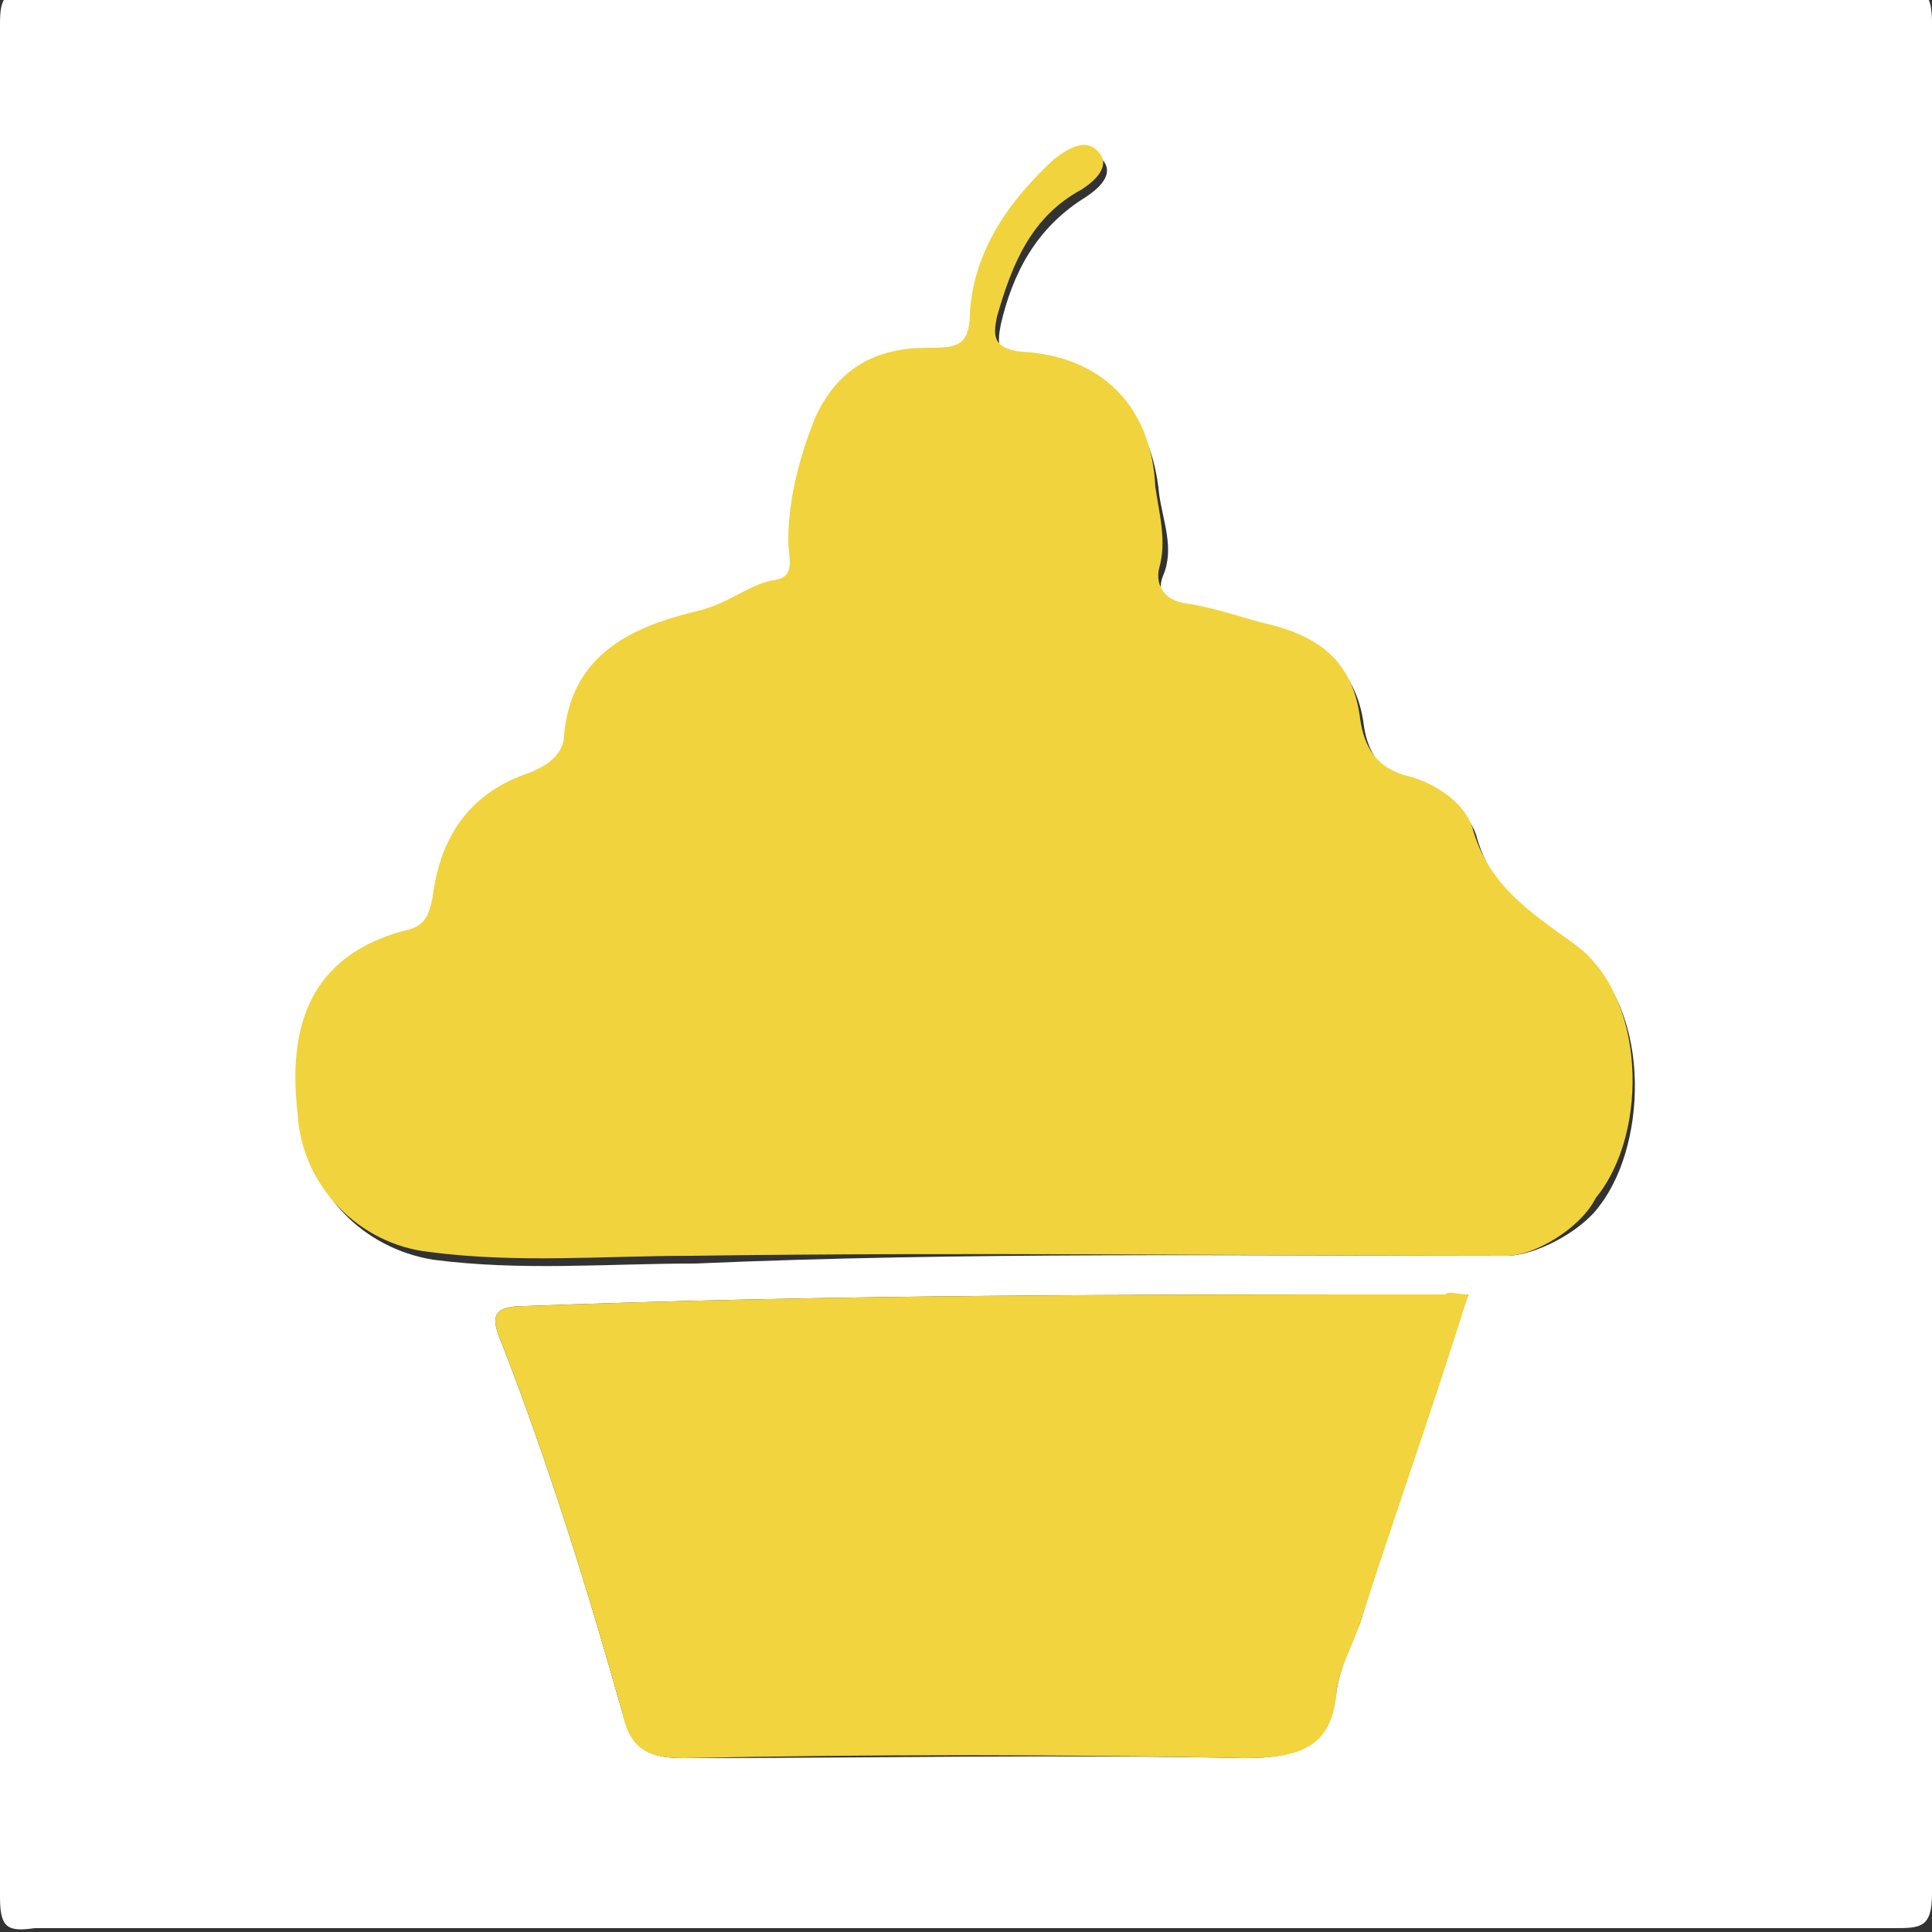 <?xml version="1.0" encoding="utf-8"?>
<!-- Generator: Adobe Illustrator 19.0.0, SVG Export Plug-In . SVG Version: 6.00 Build 0)  -->
<svg version="1.1" id="Layer_1" xmlns="http://www.w3.org/2000/svg" xmlns:xlink="http://www.w3.org/1999/xlink" x="0px" y="0px"
	 viewBox="0 0 50 50" style="enable-background:new 0 0 50 50;" xml:space="preserve">
<rect x="0" y="0" width="50" height="50" fill="#333333" stroke="none"/>
<style type="text/css">
	.st0{fill:#FFFFFF;}
	.st1{fill:#F1D33D;}
	.st2{fill:#F1D43E;}
</style>
<g id="XMLID_2_">
	<path id="XMLID_25_" class="st0" d="M25,49.9c-8,0-16.1,0-24.1,0C0.2,50,0,49.9,0,49.1C0,32.9,0,16.8,0,0.6C0,0,0.1-0.3,0.9-0.3
		c16.1,0,32.1,0,48.2,0c0.7,0,0.9,0.1,0.9,0.9c0,16.1,0,32.3,0,48.4c0,0.9-0.3,0.9-1,0.9C41,49.9,33,49.9,25,49.9z M39,32.5
		c0.7,0,1.9-0.6,2.4-1.3c1.3-1.7,1.3-5.3-0.6-6.6c-1.1-0.8-2.2-1.5-2.6-3c-0.2-0.6-0.9-1.1-1.6-1.3c-0.8-0.2-1.2-0.8-1.3-1.5
		c-0.2-1.6-1.2-2.2-2.6-2.5c-0.7-0.2-1.3-0.4-2-0.5c-0.5-0.1-0.8-0.4-0.6-0.9c0.3-0.7,0-1.4-0.1-2.1c-0.2-2.1-1.4-3.3-3.5-3.5
		c-0.7,0-0.7-0.4-0.6-0.9c0.3-1.3,0.9-2.5,2.2-3.3c0.3-0.2,0.8-0.6,0.4-1c-0.3-0.3-0.7-0.1-1.1,0.2c-1.2,1.1-2.1,2.4-2.2,4
		c-0.1,0.9-0.4,1-1.1,0.9c-1.4-0.1-2.3,0.5-2.9,1.8c-0.5,1-0.7,2.1-0.7,3.2c0,0.3,0.2,0.9-0.3,1c-0.7,0.1-1.3,0.7-2,0.8
		c-1.7,0.4-3.3,1-3.5,3.2c0,0.5-0.4,0.8-0.9,1c-1.5,0.5-2.3,1.6-2.5,3.2c-0.1,0.5-0.2,0.8-0.8,0.9c-2.1,0.5-3,2.1-2.7,4.7
		c0.2,1.9,1.6,3.3,3.4,3.6c2.3,0.3,4.5,0.1,6.8,0.1C24.9,32.4,32,32.5,39,32.5z M38,33.5c-0.3,0-0.5,0-0.6,0c-7.9,0-15.9,0-23.8,0.3
		c-0.9,0-0.9,0.3-0.6,1c1.2,3.1,2.2,6.3,3.1,9.5c0.3,1,0.7,1.2,1.6,1.2c4.8,0,9.7-0.1,14.5,0c1.4,0,2.2-0.3,2.4-1.8
		c0.1-0.6,0.4-1.2,0.6-1.7C36.1,39.1,37,36.3,38,33.5z"/>
	<path id="XMLID_24_" class="st1" d="M39,32.5c-7,0-14-0.1-21.1,0c-2.3,0-4.5,0.2-6.8-0.1c-1.8-0.2-3.3-1.7-3.4-3.6
		c-0.3-2.6,0.6-4.1,2.7-4.7c0.6-0.1,0.7-0.4,0.8-0.9c0.2-1.6,1-2.7,2.5-3.2c0.5-0.2,0.9-0.5,0.9-1c0.2-2.1,1.8-2.8,3.5-3.2
		c0.8-0.2,1.3-0.7,2-0.8c0.5-0.1,0.3-0.6,0.3-1c0-1.1,0.3-2.2,0.7-3.2c0.6-1.3,1.6-1.8,2.9-1.8c0.7,0,1.1,0,1.1-0.9
		c0.1-1.6,1-2.9,2.2-4c0.4-0.3,0.8-0.5,1.1-0.2c0.4,0.4-0.1,0.8-0.4,1c-1.3,0.7-1.8,1.9-2.2,3.3c-0.1,0.5-0.1,0.8,0.6,0.9
		c2.1,0.1,3.4,1.4,3.5,3.5c0.1,0.7,0.3,1.4,0.1,2.1c-0.1,0.4,0.1,0.8,0.6,0.9c0.7,0.1,1.3,0.3,2,0.5c1.4,0.3,2.4,0.9,2.6,2.5
		c0.1,0.7,0.4,1.3,1.3,1.5c0.7,0.2,1.4,0.7,1.6,1.3c0.4,1.5,1.5,2.2,2.6,3c1.9,1.3,2,4.9,0.6,6.6C40.9,31.8,39.7,32.5,39,32.5z"/>
	<path id="XMLID_23_" class="st2" d="M38,33.5c-0.9,2.9-1.9,5.7-2.8,8.5c-0.2,0.6-0.5,1.1-0.6,1.7c-0.1,1.5-0.9,1.8-2.4,1.8
		c-4.8-0.1-9.7-0.1-14.5,0c-0.9,0-1.4-0.2-1.6-1.2c-0.9-3.2-1.9-6.4-3.1-9.5c-0.3-0.7-0.3-1,0.6-1c7.9-0.3,15.9-0.3,23.8-0.3
		C37.5,33.4,37.7,33.5,38,33.5z"/>
</g>
</svg>
